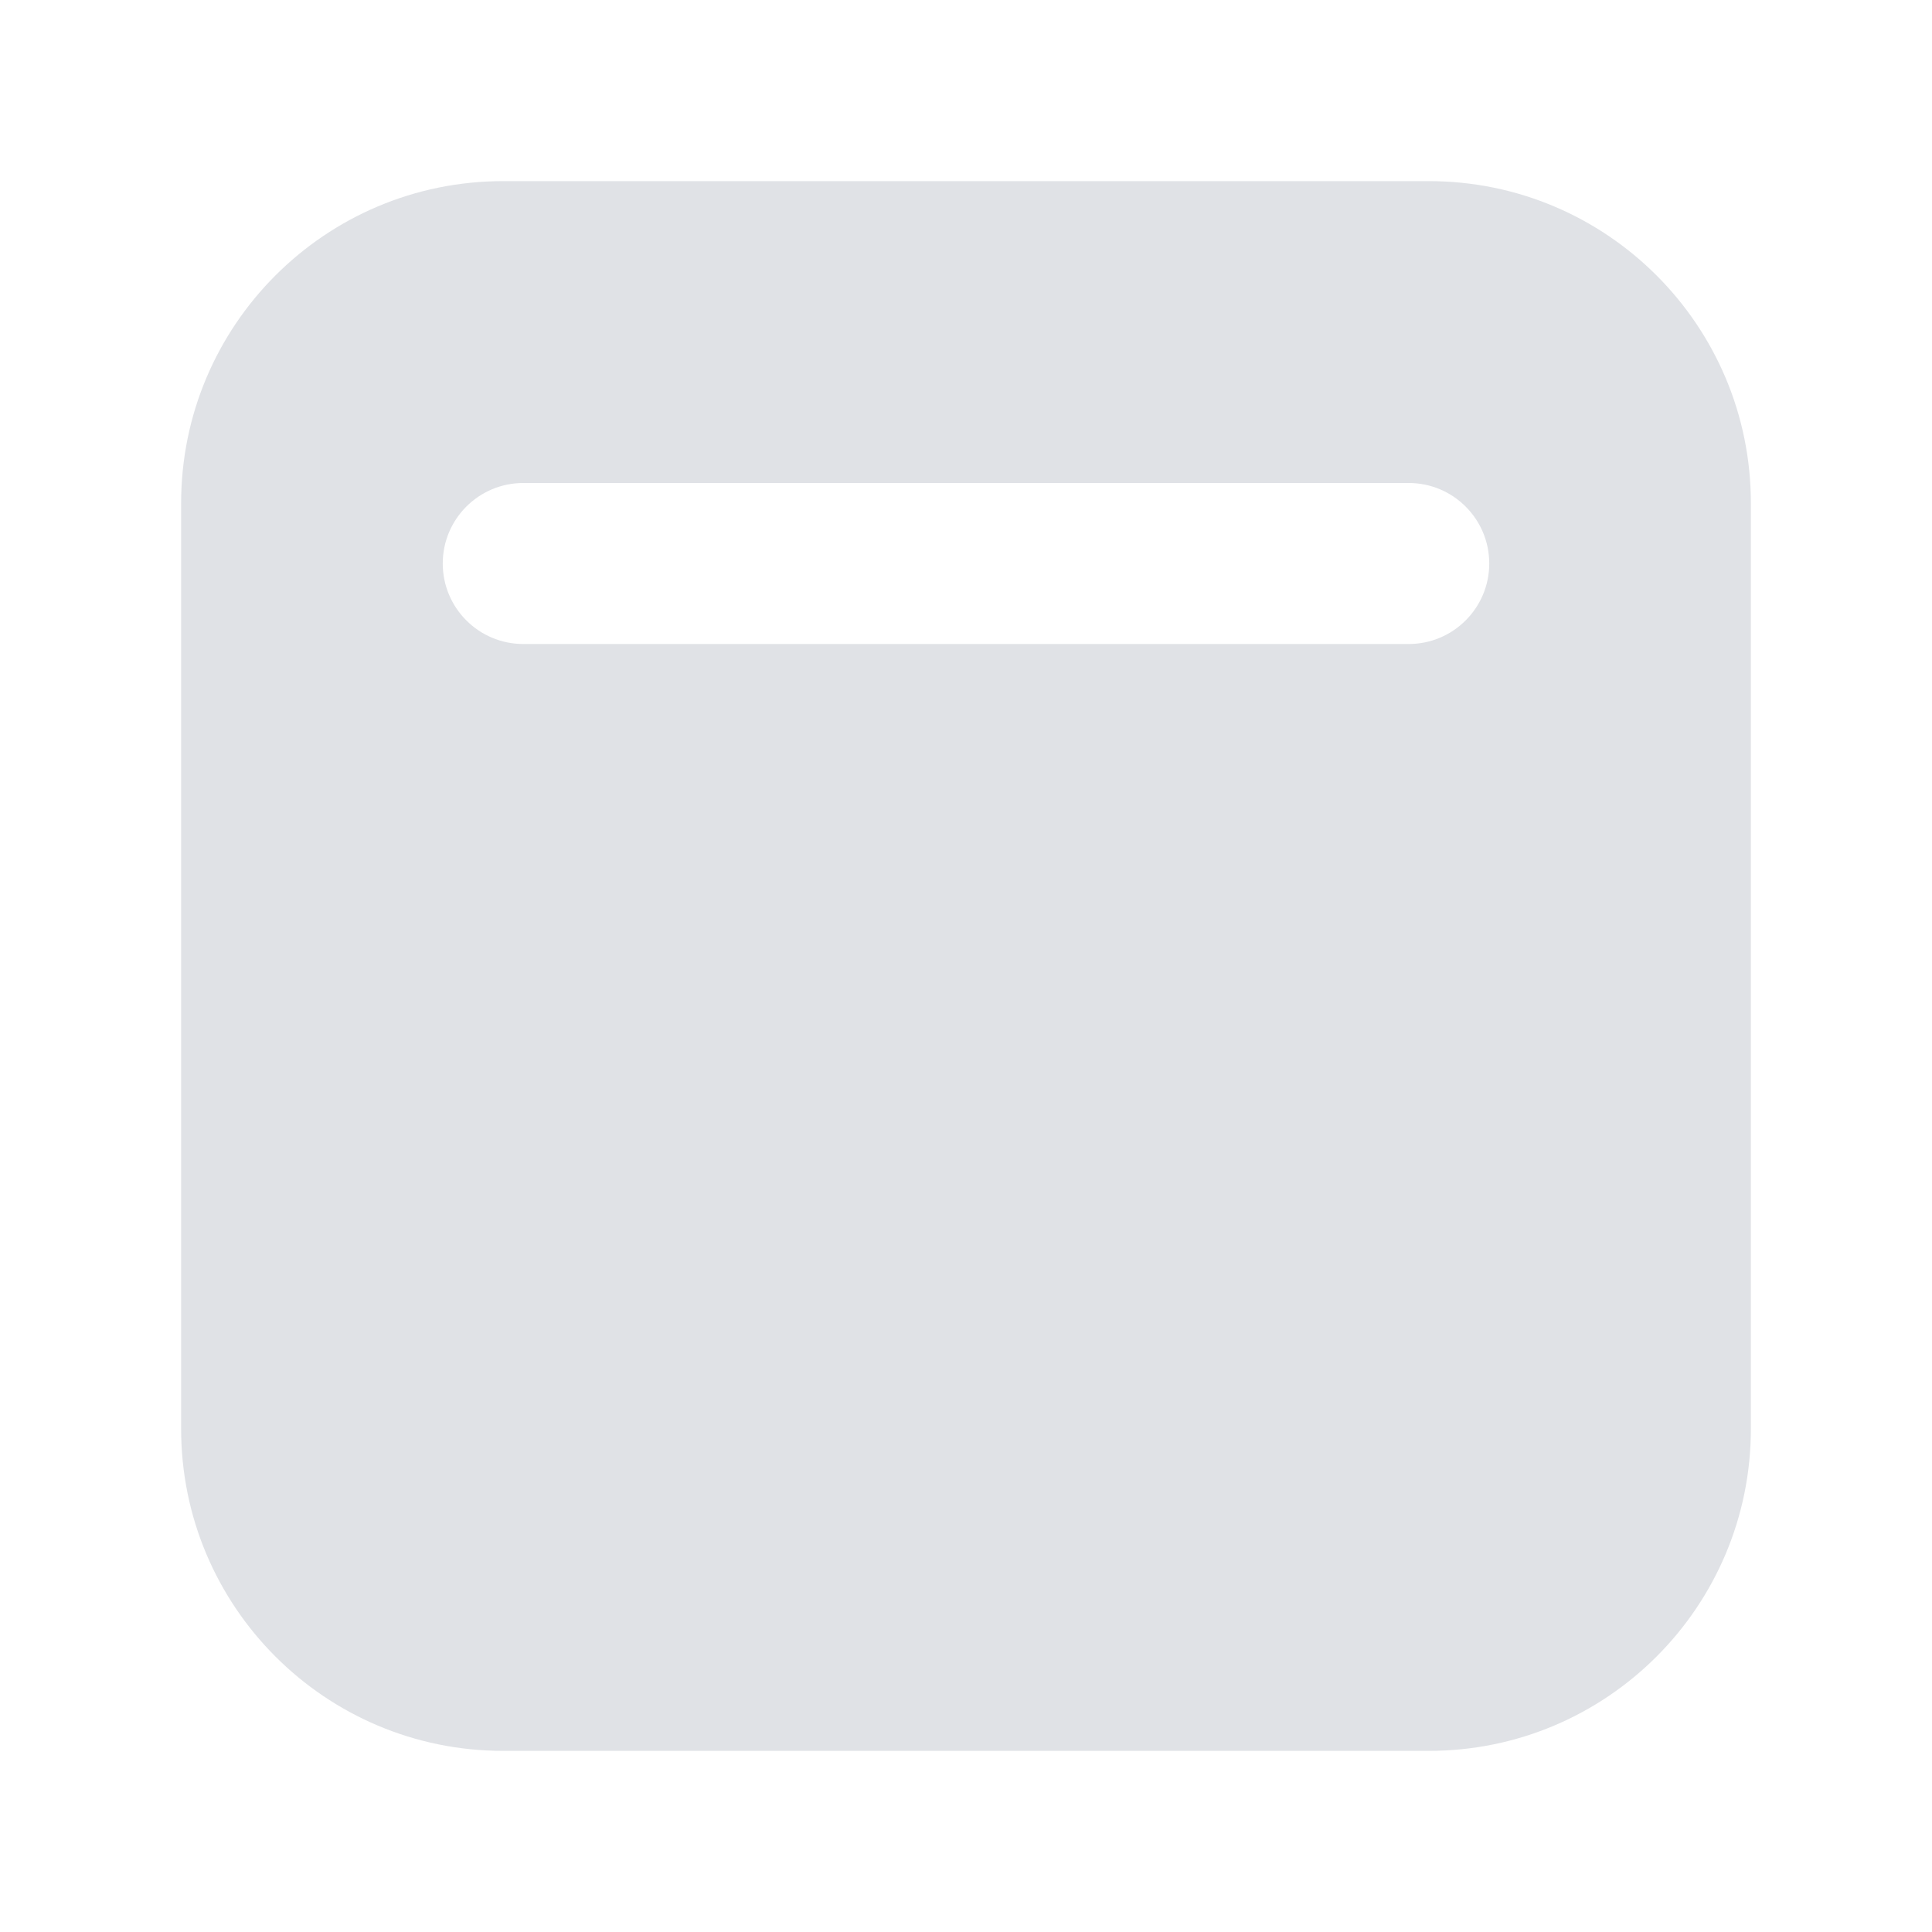 <svg width="24" height="24" viewBox="0 0 24 24" fill="none" xmlns="http://www.w3.org/2000/svg">
<path fill-rule="evenodd" clip-rule="evenodd" d="M6.25 2.25C4.041 2.25 2.25 4.041 2.25 6.25V17.75C2.25 19.959 4.041 21.75 6.25 21.75H17.75C19.959 21.75 21.75 19.959 21.75 17.75V6.25C21.75 4.041 19.959 2.25 17.75 2.25H6.25ZM17.5 6L6.5 6C5.948 6 5.5 6.448 5.5 7C5.5 7.552 5.948 8 6.5 8L17.5 8C18.052 8 18.5 7.552 18.5 7C18.5 6.448 18.052 6 17.5 6Z" fill="#E0E2E6"/>
</svg>
